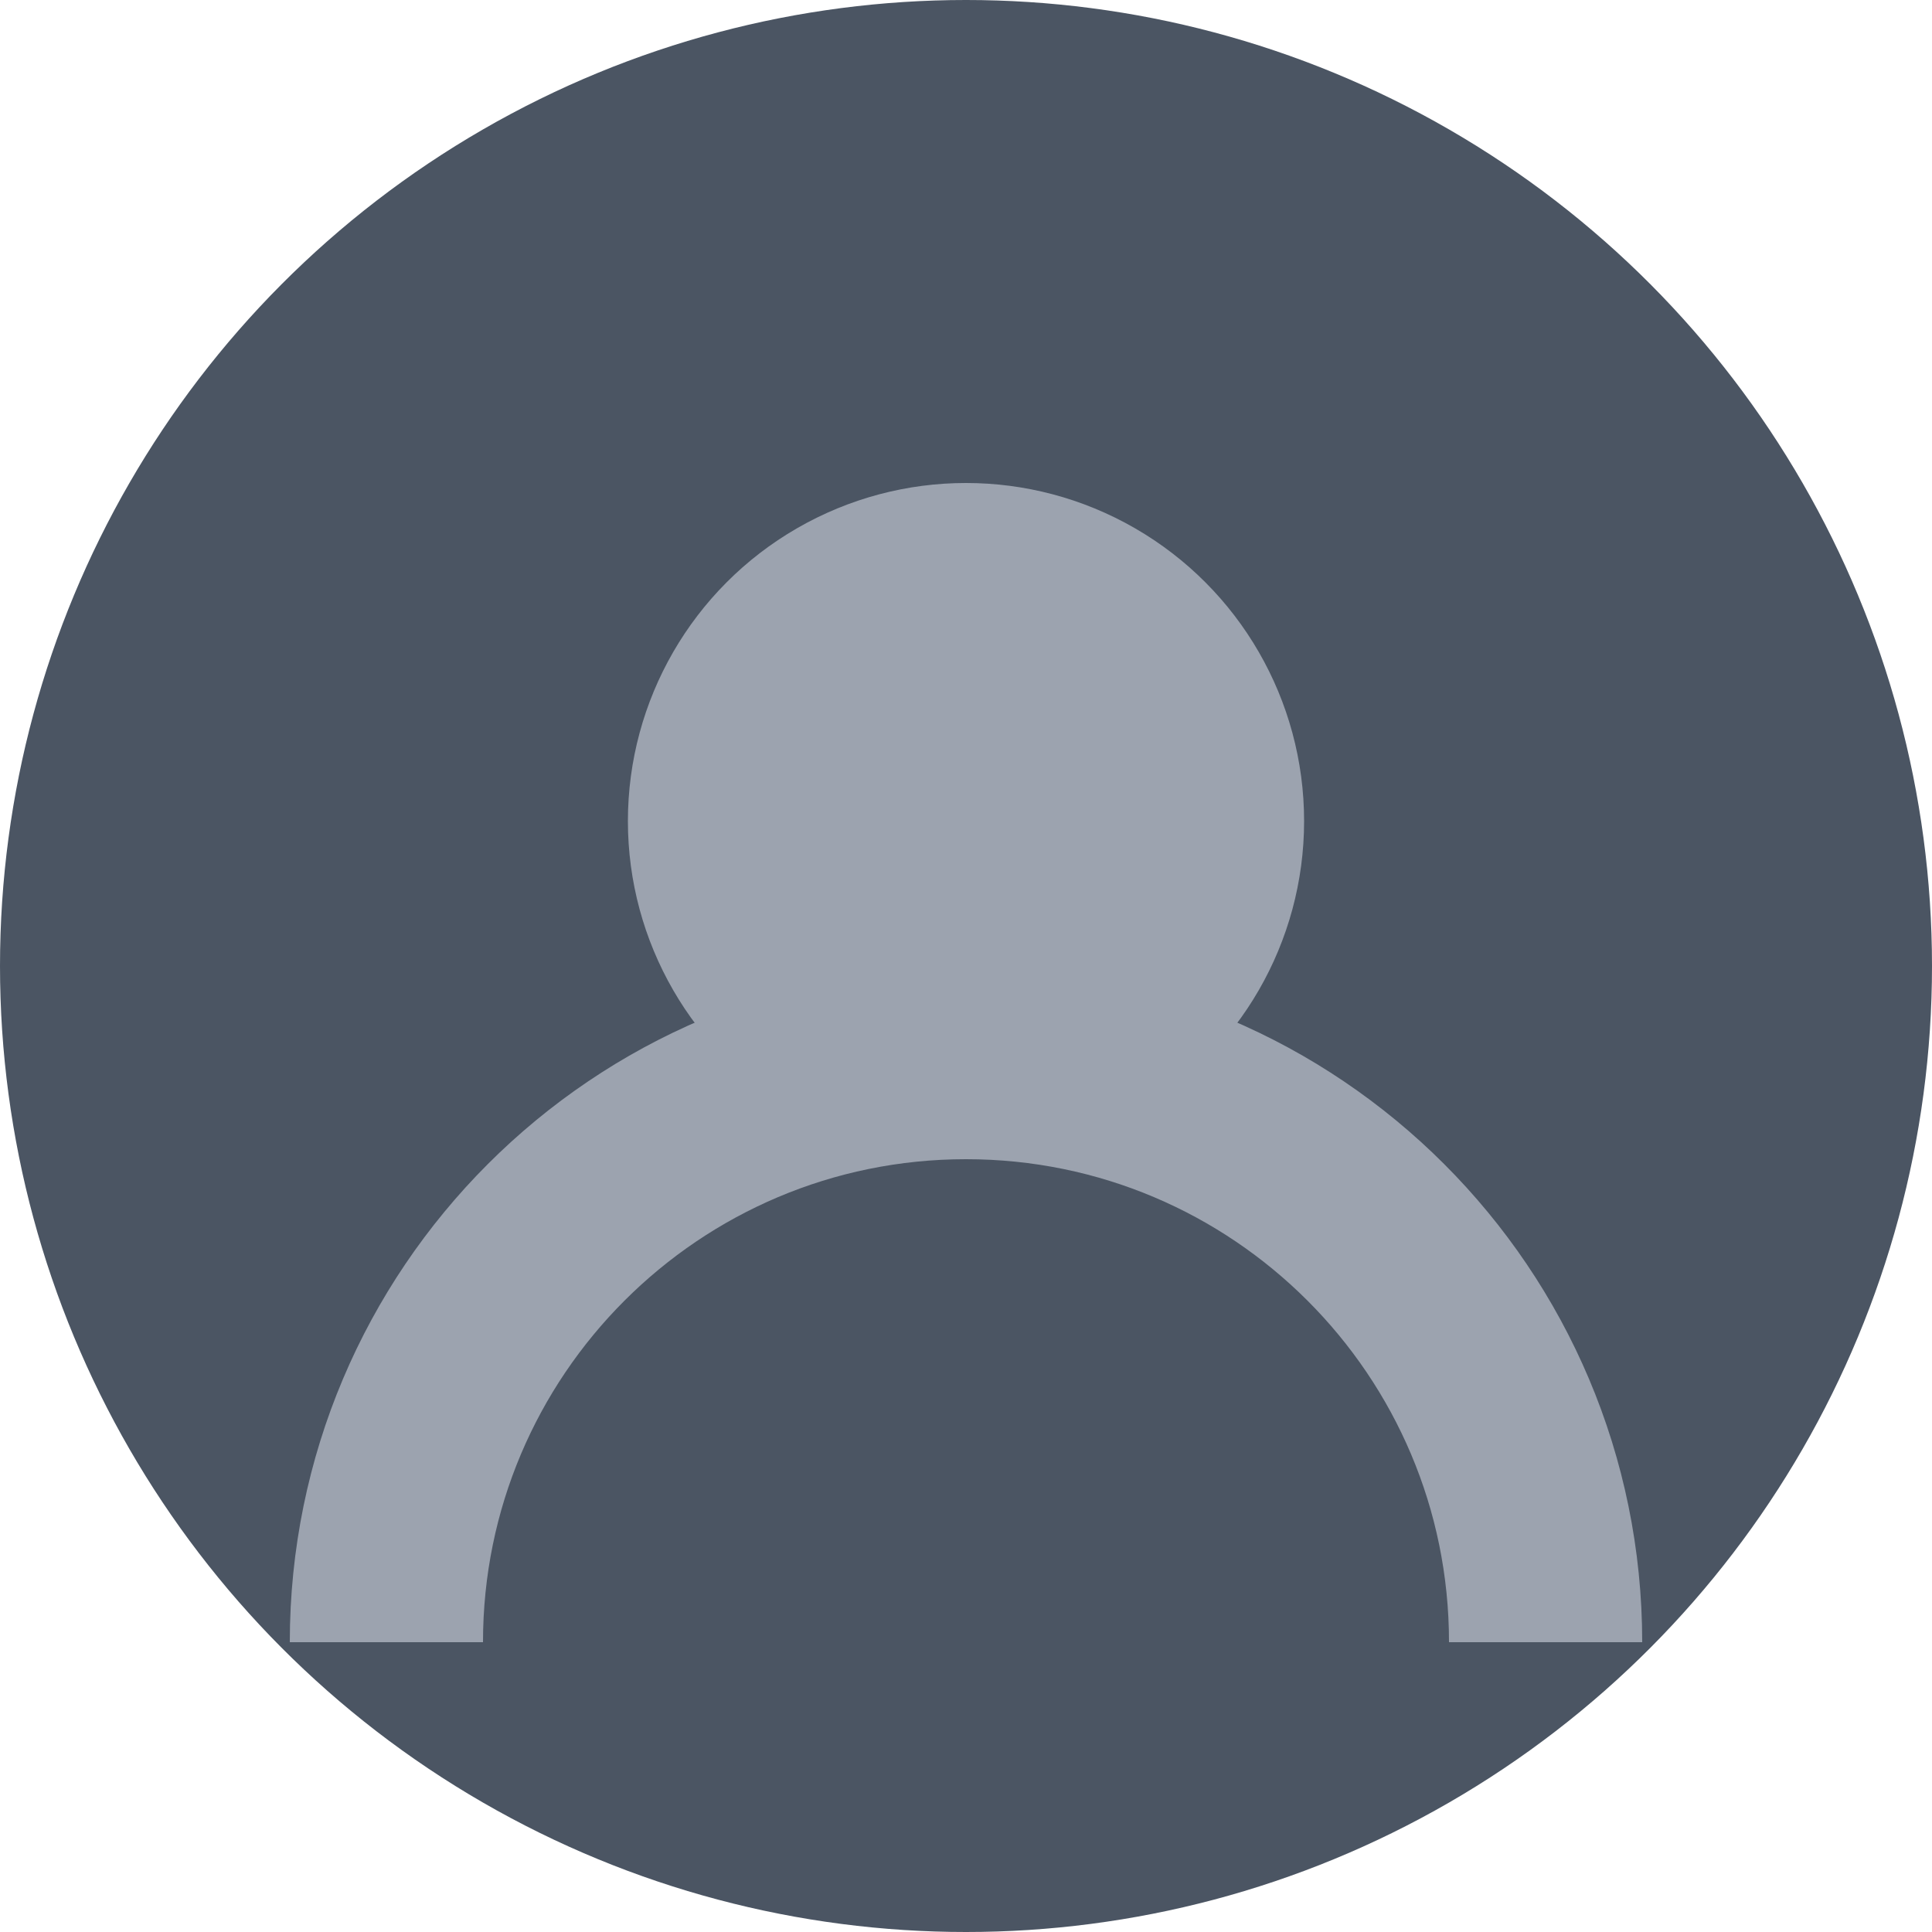 <svg width="200" height="200" viewBox="0 0 200 200" fill="none" xmlns="http://www.w3.org/2000/svg">
  <circle cx="100" cy="100" r="100" fill="#4B5563"/>
  <circle cx="100" cy="85" r="35" fill="#9CA3AF"/>
  <path d="M160 170C160 136.863 133.137 110 100 110C66.863 110 40 136.863 40 170" stroke="#9CA3AF" stroke-width="20"/>
</svg>